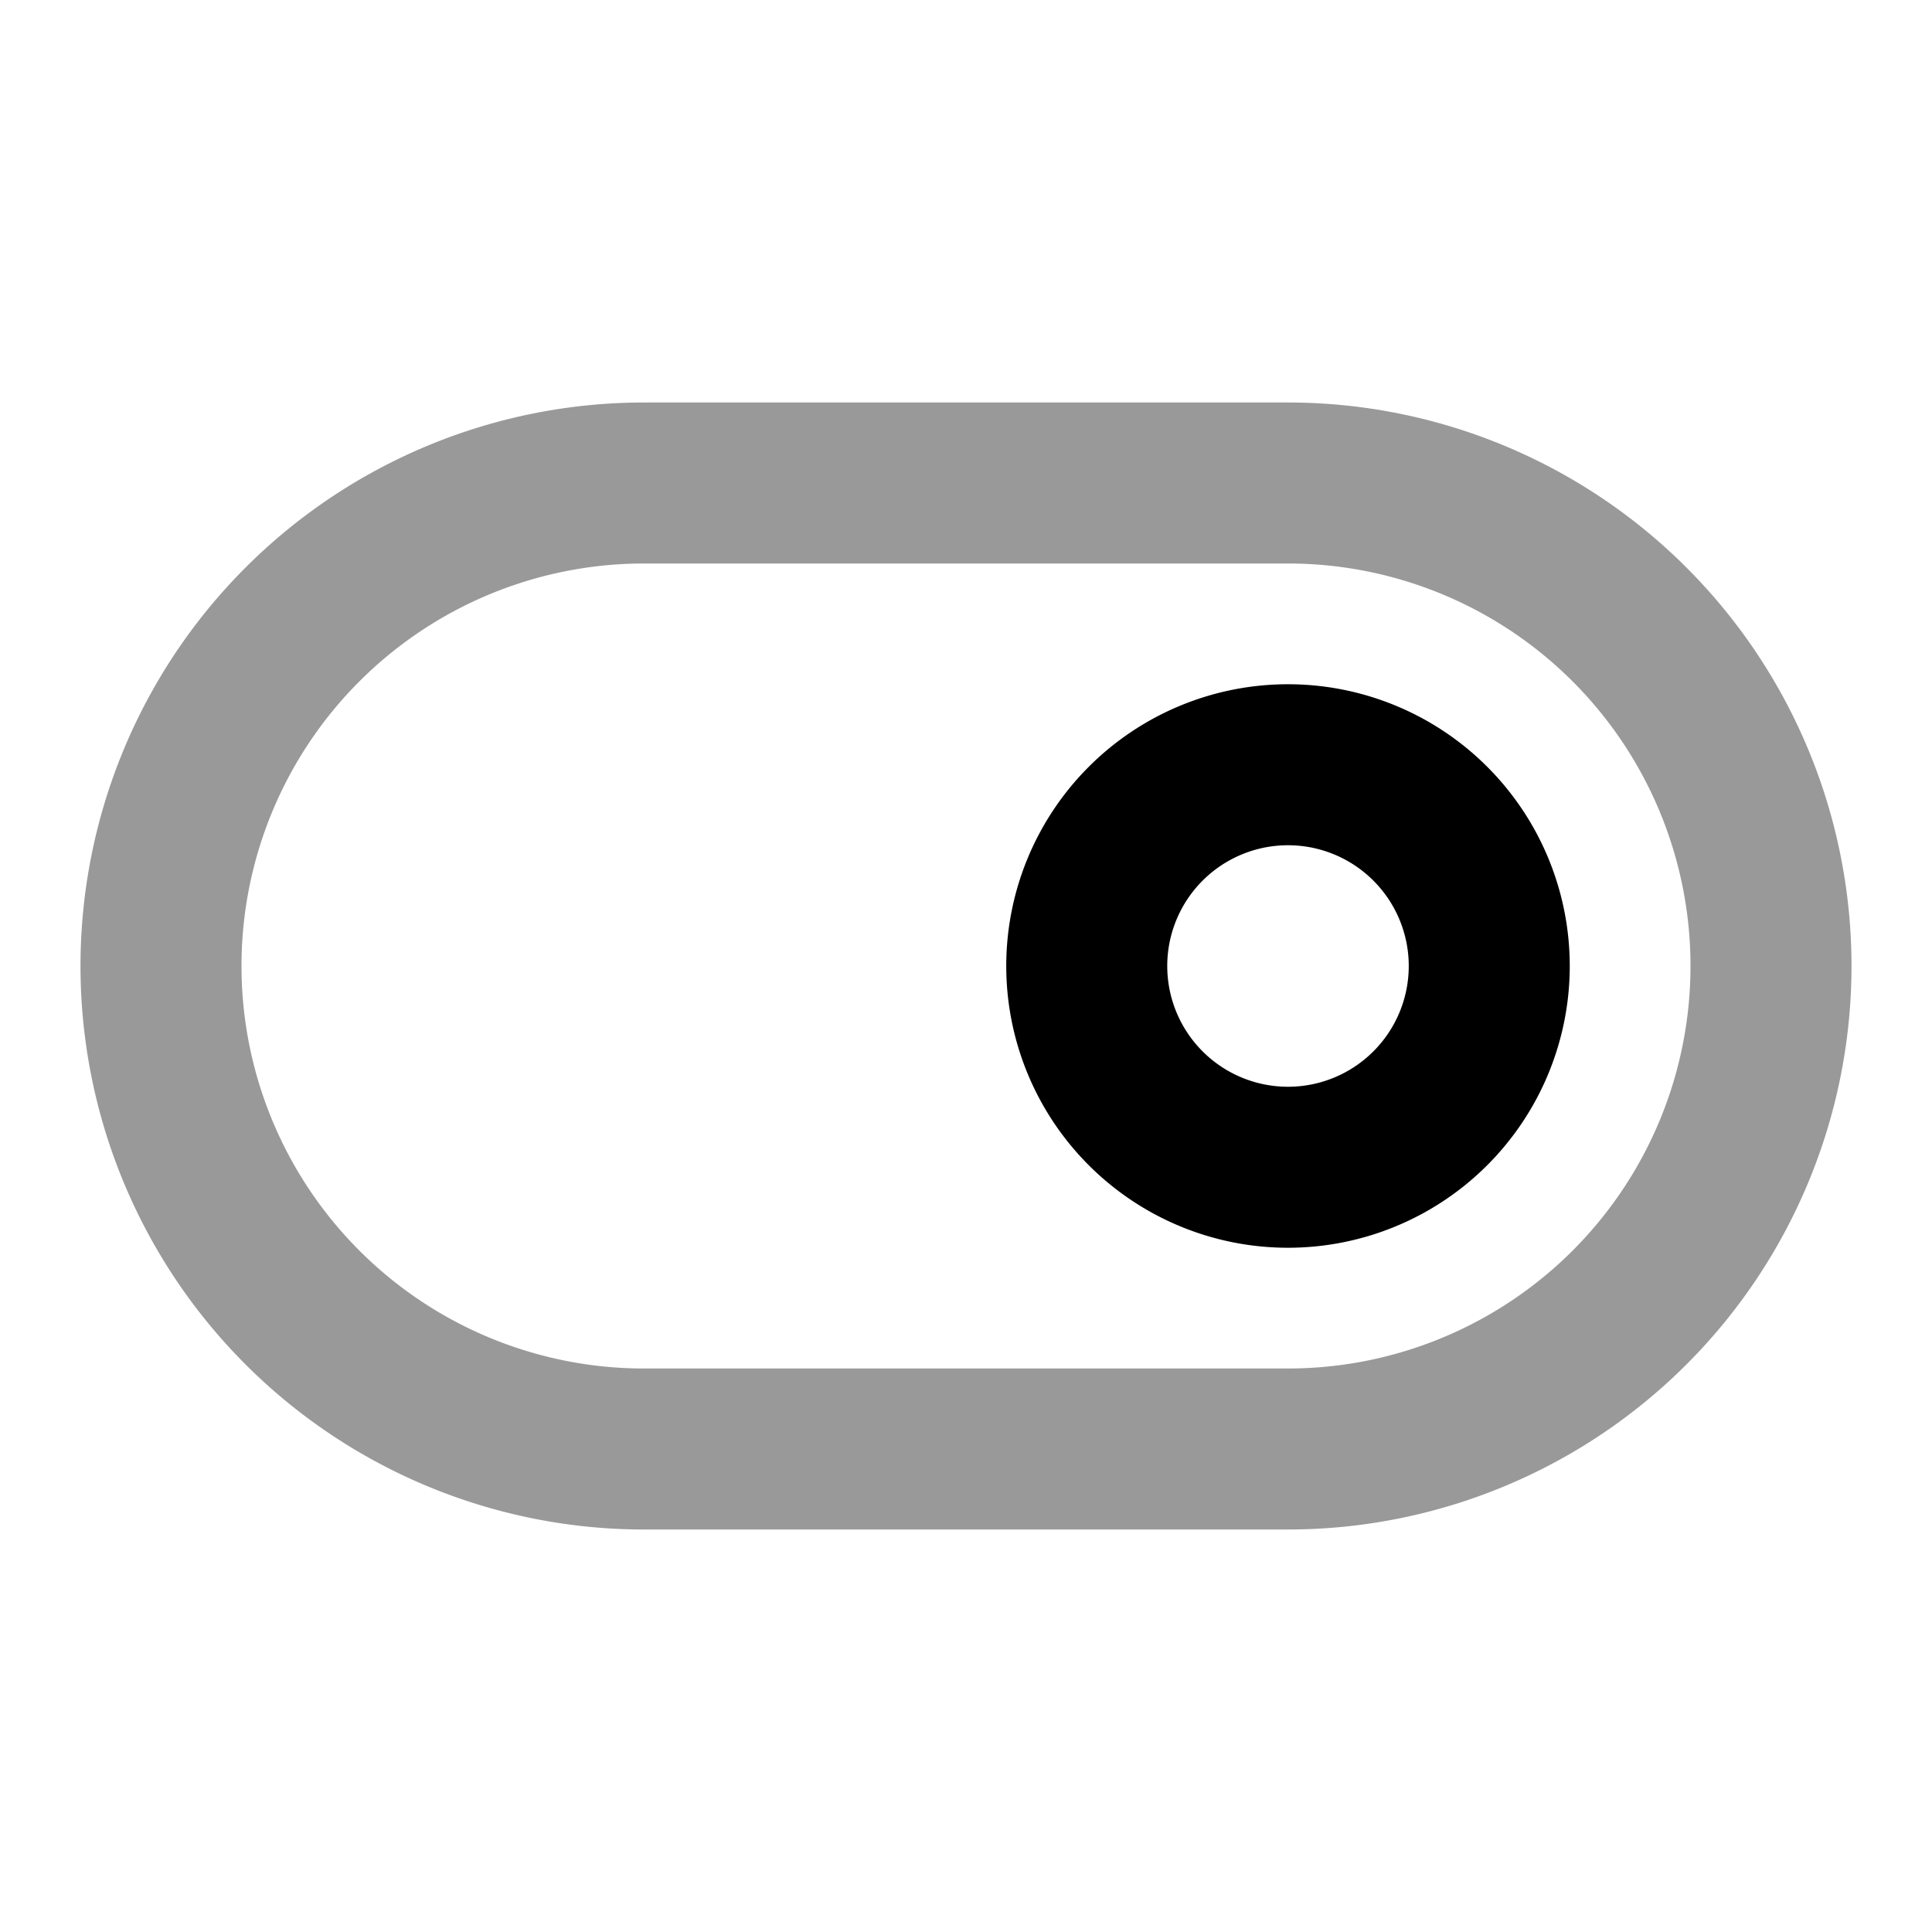 <svg fill="none" xmlns="http://www.w3.org/2000/svg" viewBox="0 0 24 24"><path opacity=".4" d="M2 12a6 6 0 0 1 6-6h8a6 6 0 0 1 0 12H8a6 6 0 0 1-6-6Z" stroke="currentColor" stroke-width="2" stroke-linecap="round" stroke-linejoin="round"/><path d="M16 14.5a2.5 2.5 0 1 0 0-5 2.5 2.5 0 0 0 0 5Z" stroke="currentColor" stroke-width="2" stroke-linecap="round" stroke-linejoin="round"/></svg>
